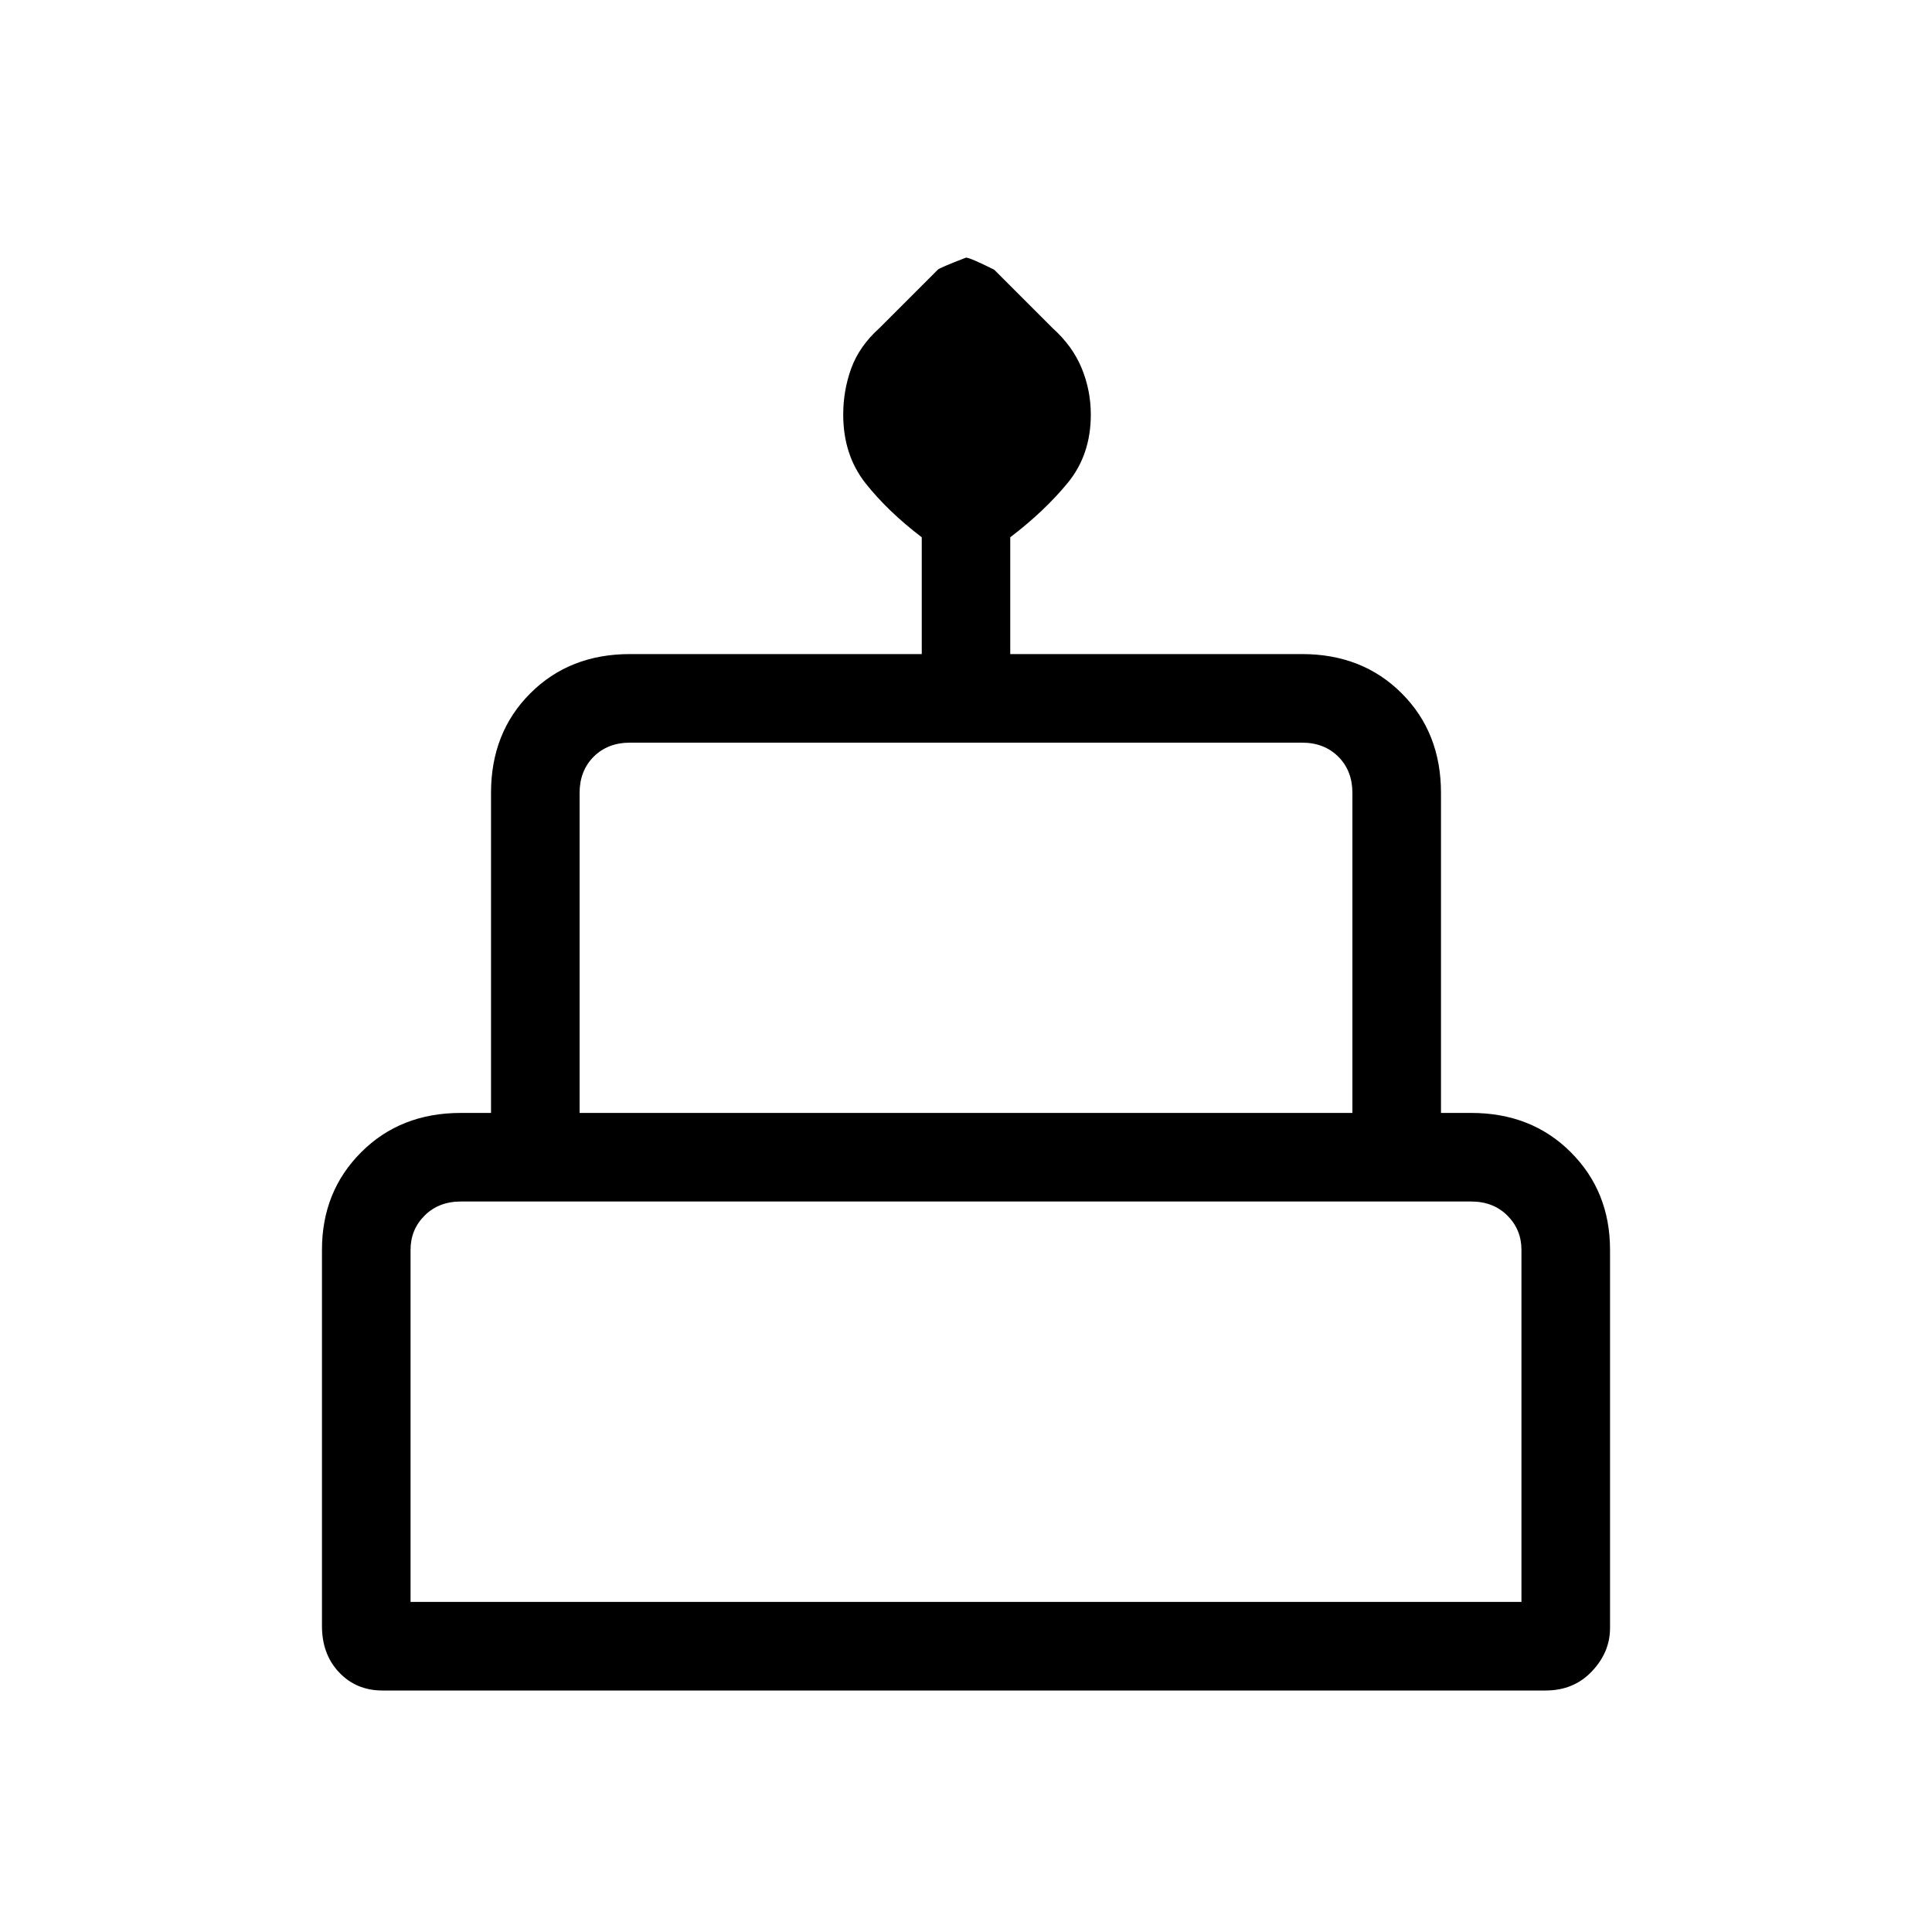 <svg xmlns="http://www.w3.org/2000/svg" height="20" width="20"><path d="M3.958 17.5Q3.688 17.5 3.51 17.312Q3.333 17.125 3.333 16.833V12.938Q3.333 12.333 3.74 11.927Q4.146 11.521 4.771 11.521H5.083V8.208Q5.083 7.583 5.49 7.177Q5.896 6.771 6.521 6.771H9.542V5.562Q9.188 5.292 8.958 5Q8.729 4.708 8.729 4.292Q8.729 4.042 8.812 3.813Q8.896 3.583 9.104 3.396L9.708 2.792Q9.729 2.771 10 2.667Q10.042 2.667 10.292 2.792L10.896 3.396Q11.104 3.583 11.198 3.813Q11.292 4.042 11.292 4.292Q11.292 4.708 11.052 5Q10.812 5.292 10.458 5.562V6.771H13.479Q14.104 6.771 14.51 7.177Q14.917 7.583 14.917 8.208V11.521H15.229Q15.854 11.521 16.26 11.927Q16.667 12.333 16.667 12.938V16.854Q16.667 17.104 16.479 17.302Q16.292 17.5 16 17.5ZM6 11.521H14V8.208Q14 7.979 13.854 7.833Q13.708 7.688 13.479 7.688H6.521Q6.292 7.688 6.146 7.833Q6 7.979 6 8.208ZM4.25 16.583H15.75V12.938Q15.75 12.729 15.604 12.583Q15.458 12.438 15.229 12.438H4.771Q4.542 12.438 4.396 12.583Q4.25 12.729 4.25 12.938ZM6 11.521Q6 11.521 6.146 11.521Q6.292 11.521 6.521 11.521H13.479Q13.708 11.521 13.854 11.521Q14 11.521 14 11.521ZM4.25 16.583Q4.25 16.583 4.396 16.583Q4.542 16.583 4.771 16.583H15.229Q15.458 16.583 15.604 16.583Q15.75 16.583 15.75 16.583ZM14.917 11.521H5.083H14.917Z"/></svg>